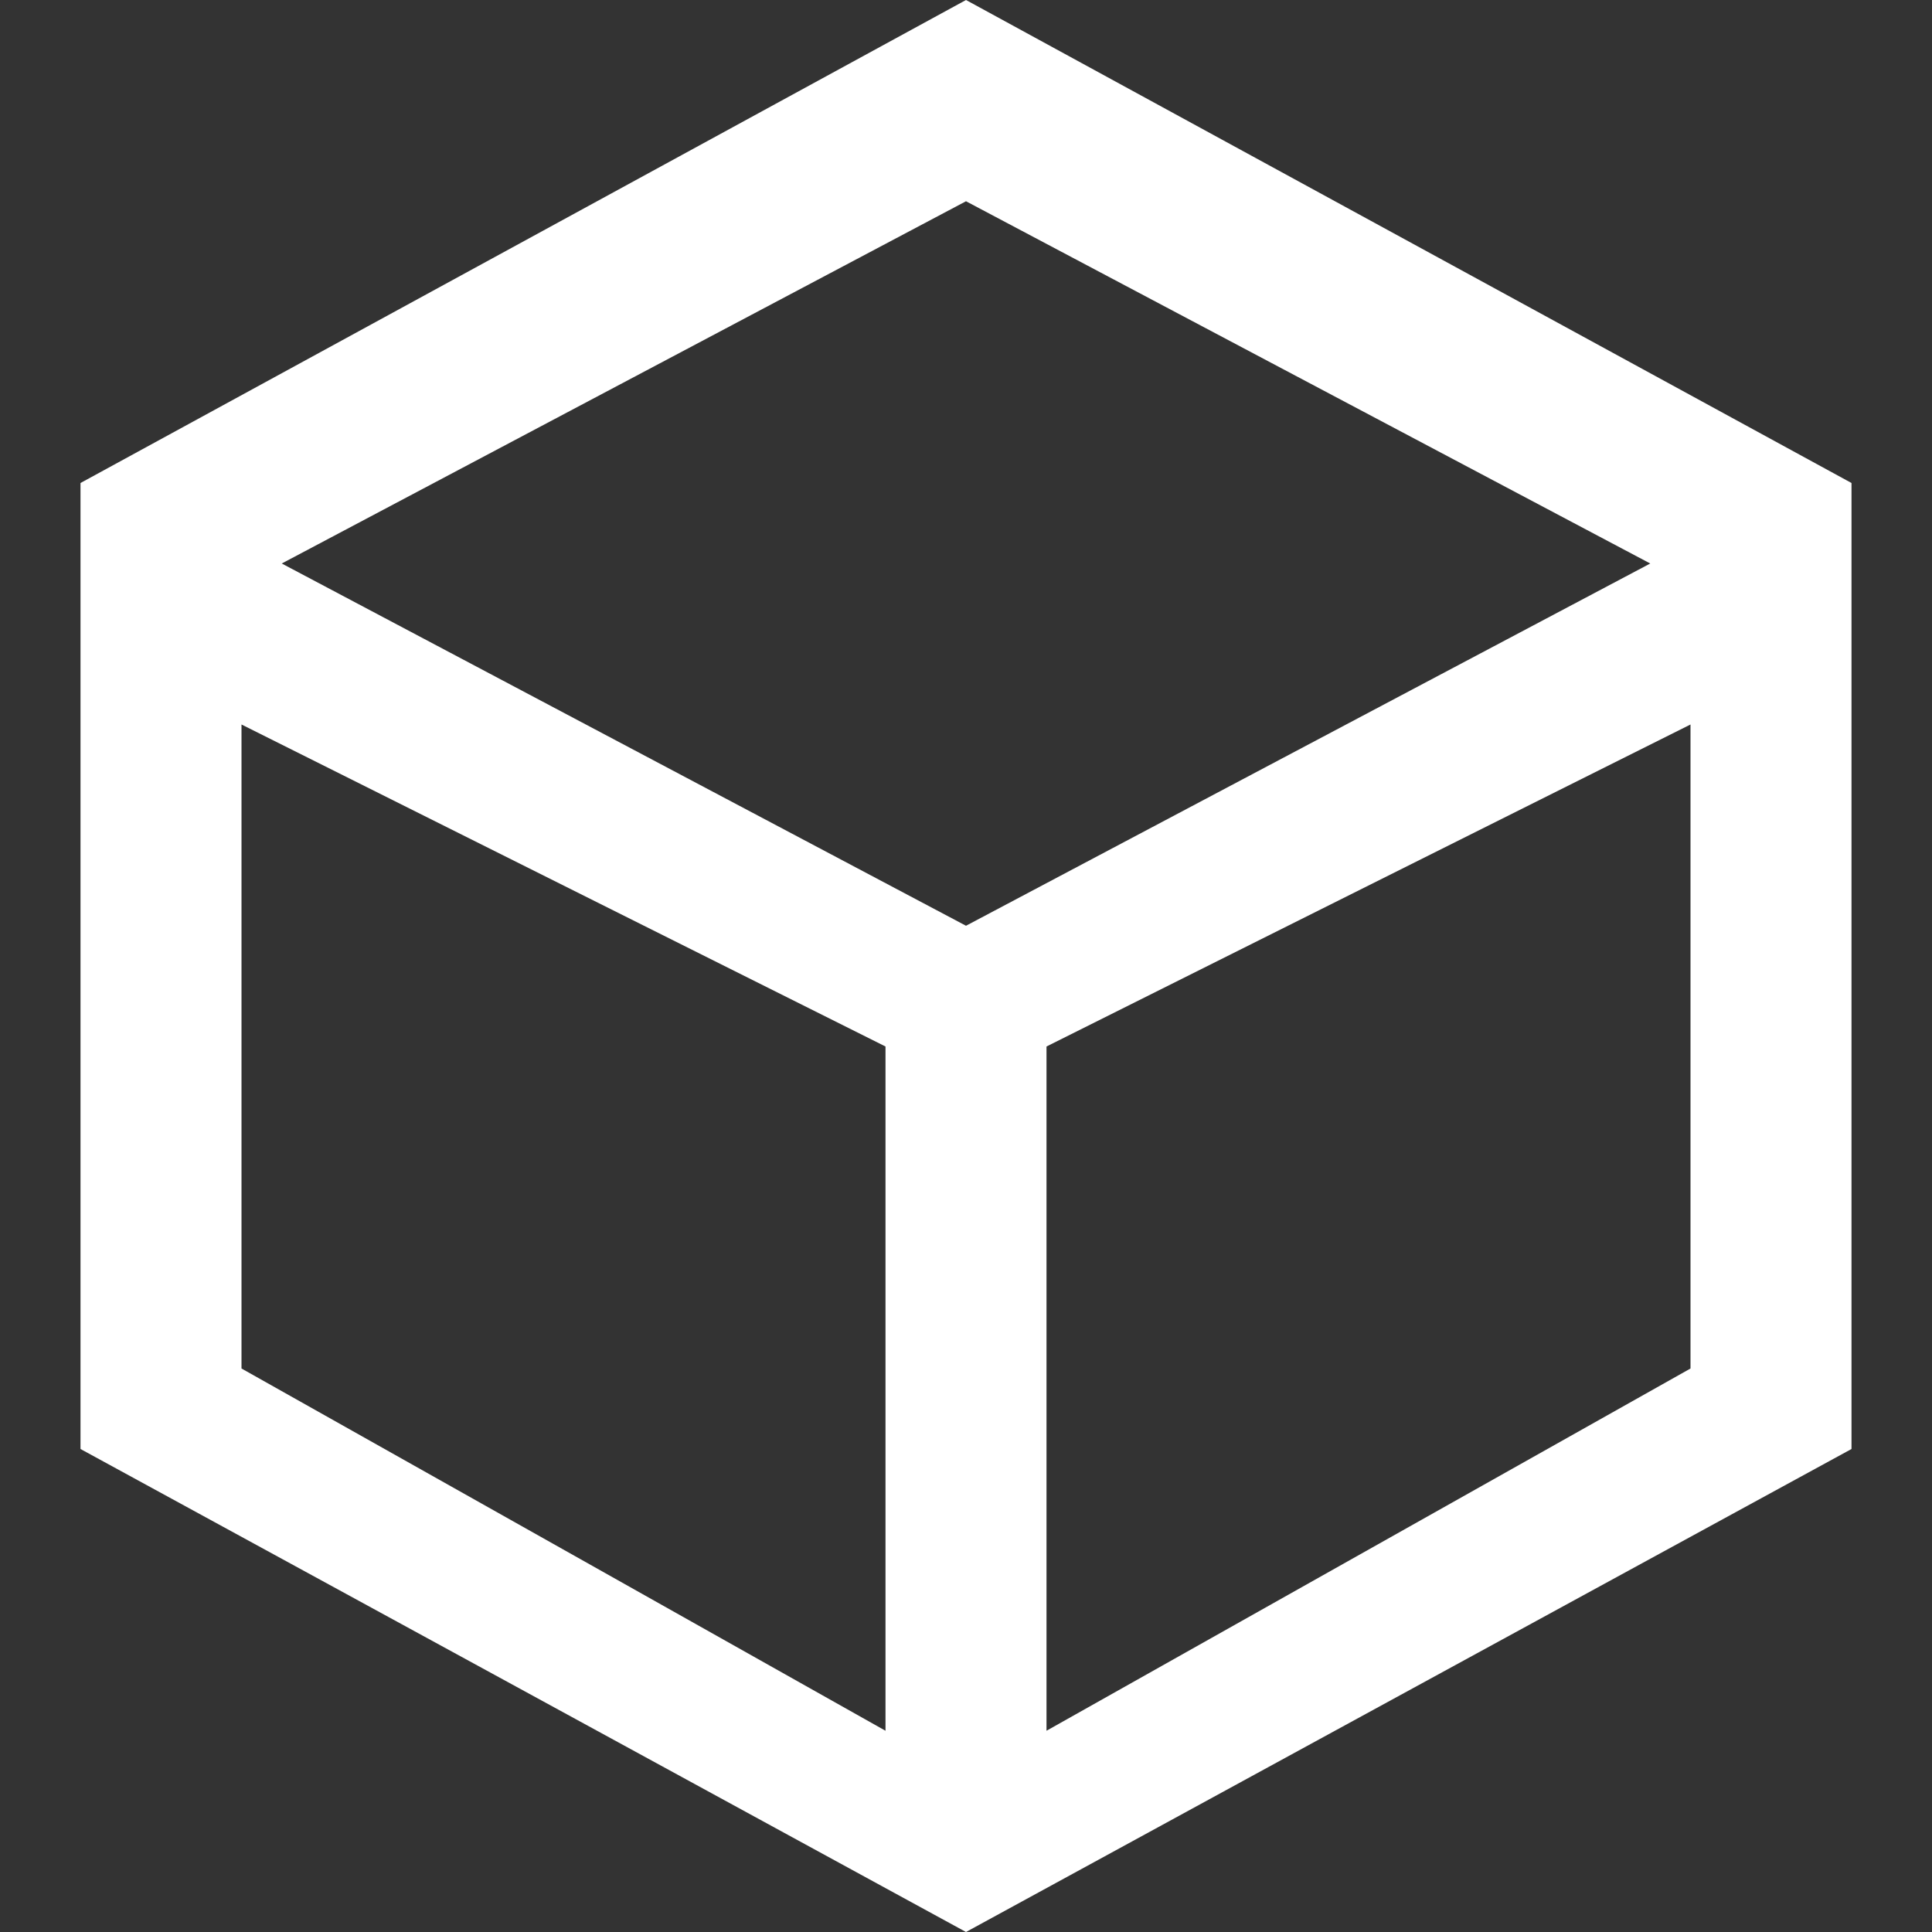 <svg xmlns="http://www.w3.org/2000/svg" viewBox="0 0 24 24" width="40" height="40">
  <rect x="0" y="0" width="24" height="24" fill="#333333" stroke="none"/>
  <path fill="#FFFFFF" d="M12 0L1 6v12l11 6 11-6V6L12 0zm0 2.5L20.5 7 12 11.5 3.5 7 12 2.5zM3 9l8 4v8.5l-8-4.5V9zm18 0v8l-8 4.5V13l8-4z"/>
</svg>